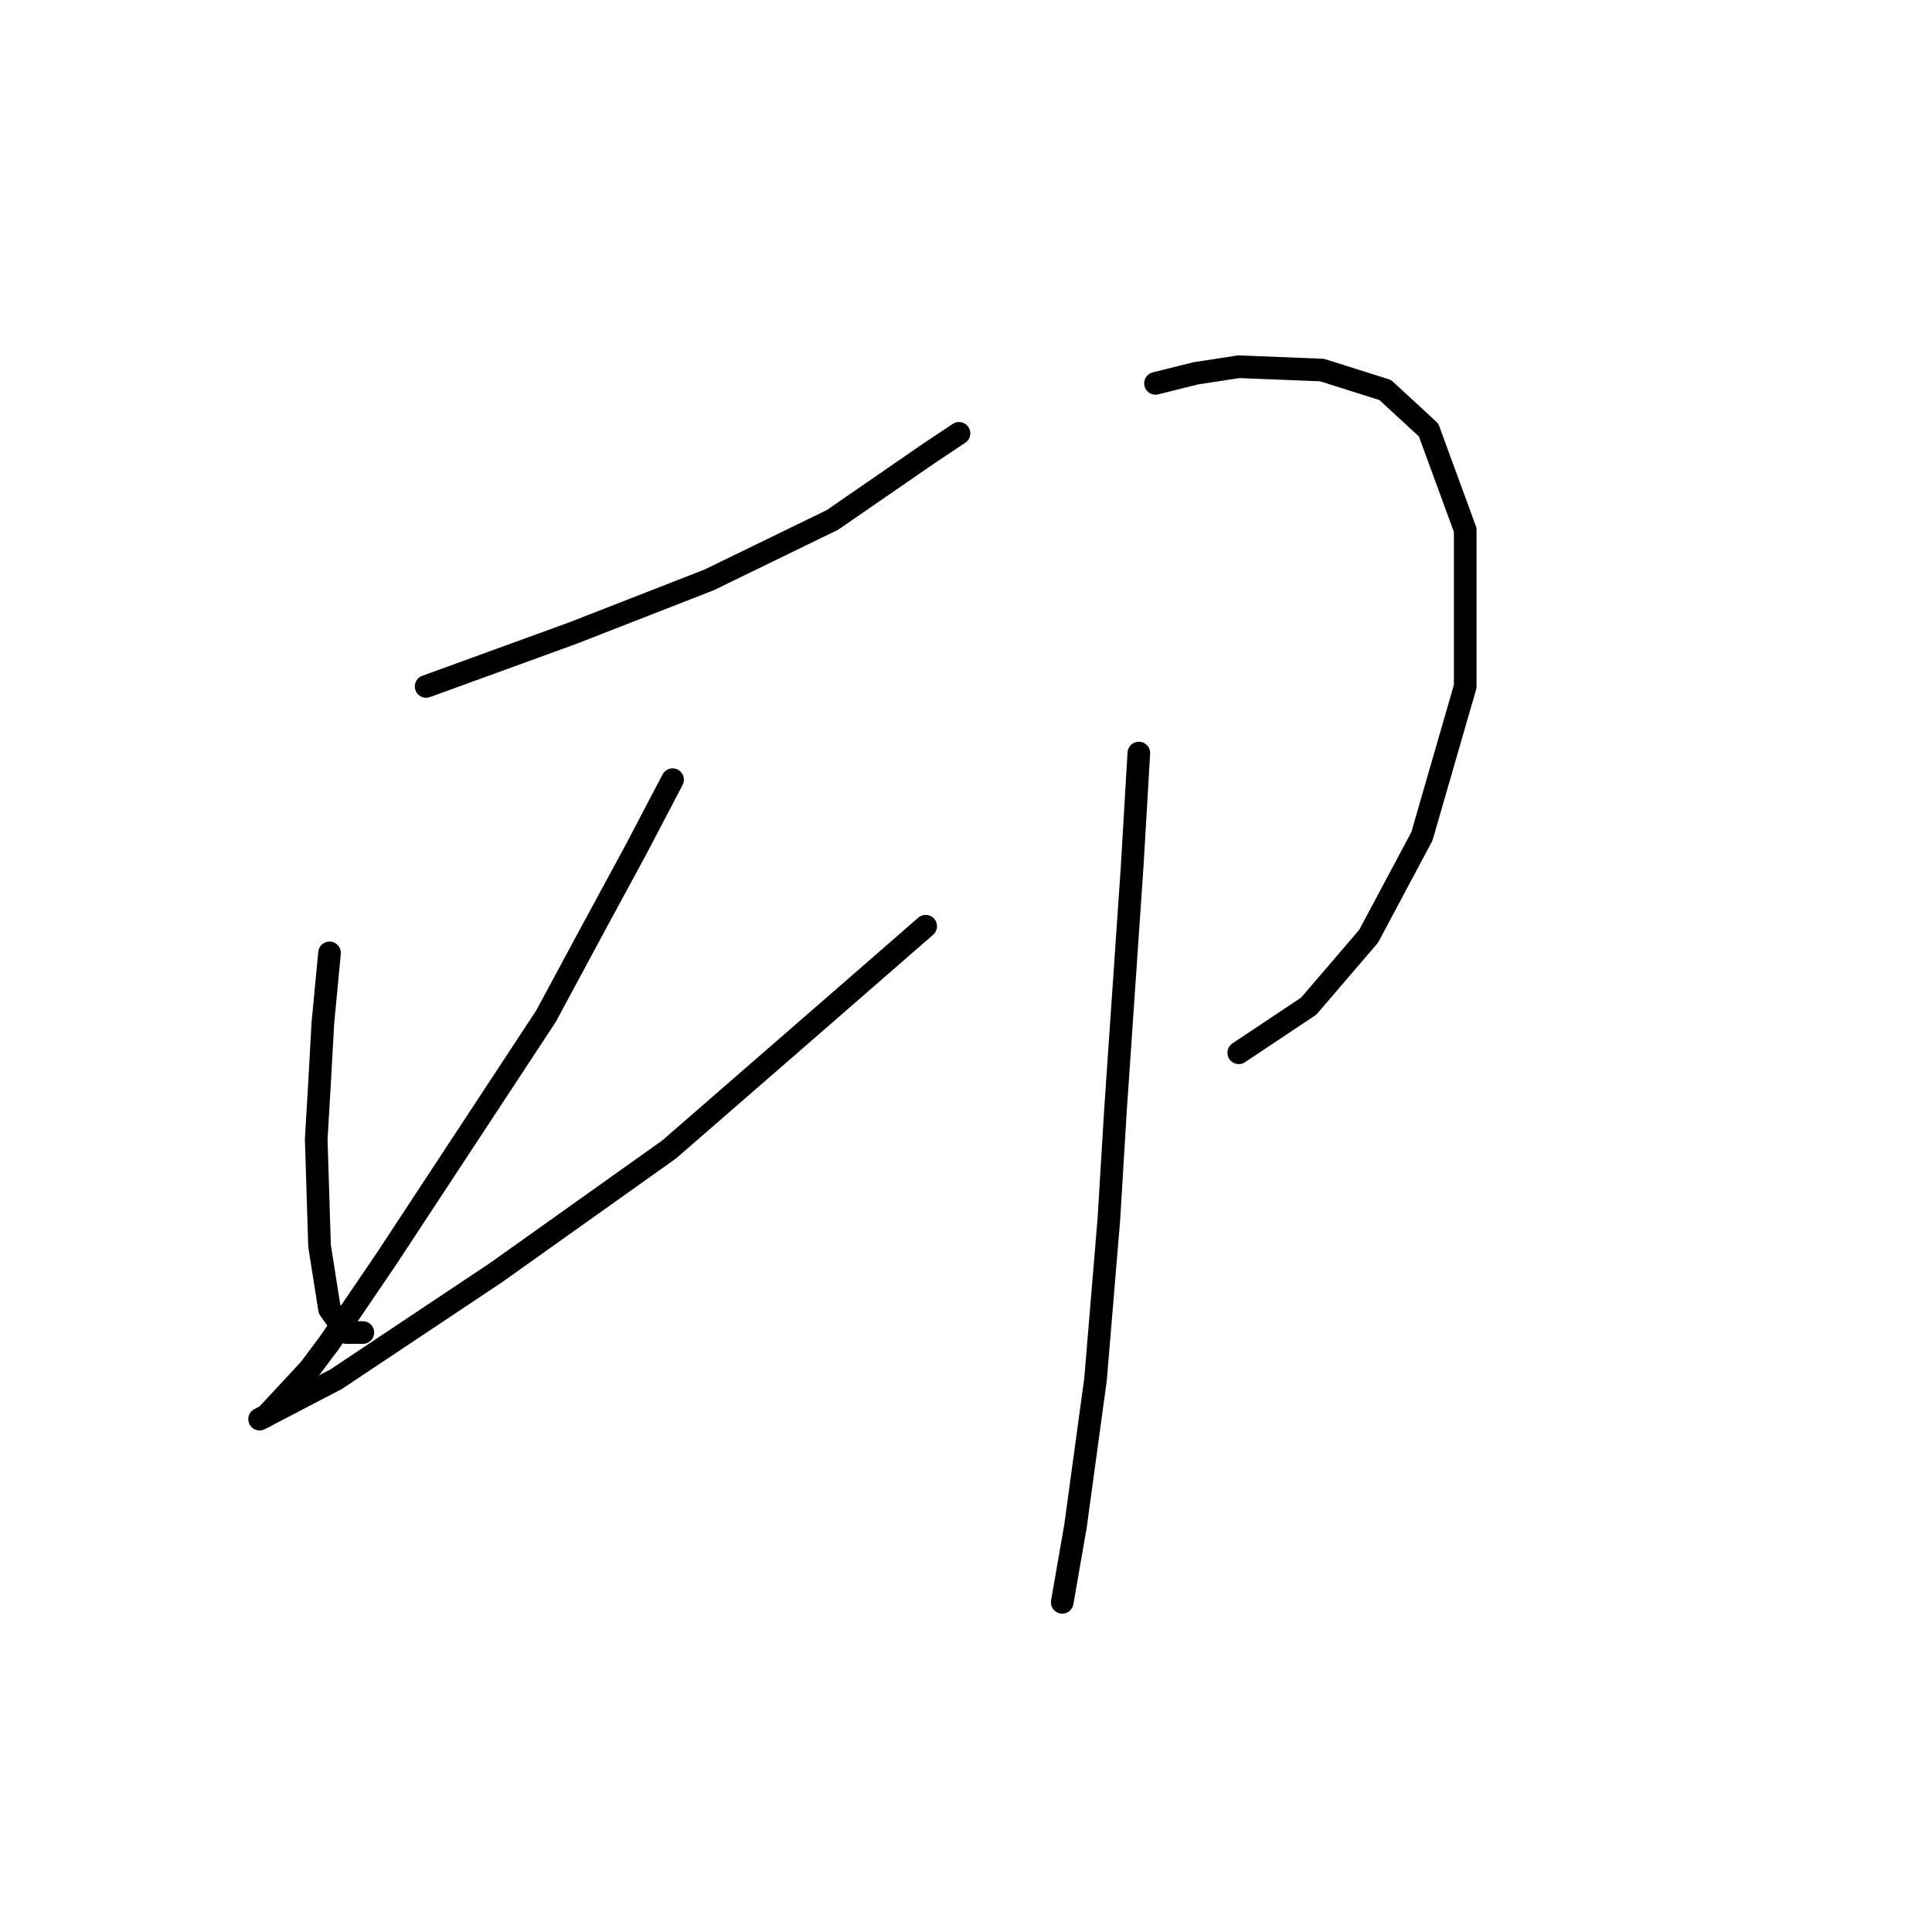 <?xml version="1.0" standalone="no"?>
    <svg width="256" height="256" xmlns="http://www.w3.org/2000/svg" version="1.1">
    <polyline stroke="black" stroke-width="3" stroke-linecap="round" fill="transparent" stroke-linejoin="round" points="56.464 90.957 75.881 83.896 93.974 76.835 110.302 68.892 123.1 60.066 127.072 57.418 127.072 57.418 " />
        <polyline stroke="black" stroke-width="3" stroke-linecap="round" fill="transparent" stroke-linejoin="round" points="43.666 126.261 42.784 135.528 42.342 143.471 41.901 150.973 42.342 165.095 43.666 173.479 45.873 176.569 48.079 176.569 48.079 176.569 " />
        <polyline stroke="black" stroke-width="3" stroke-linecap="round" fill="transparent" stroke-linejoin="round" points="89.12 103.313 84.266 112.58 78.529 123.171 72.351 134.645 51.168 166.86 43.666 177.892 41.019 181.423 35.282 187.601 34.399 188.042 34.399 188.042 44.549 182.747 65.731 168.625 88.679 152.297 108.979 134.645 122.659 122.73 122.659 122.73 " />
        <polyline stroke="black" stroke-width="3" stroke-linecap="round" fill="transparent" stroke-linejoin="round" points="153.108 50.798 158.404 49.475 164.141 48.592 175.173 49.033 183.558 51.681 189.295 56.977 194.149 70.216 194.149 90.957 188.412 110.815 181.352 124.054 173.408 133.321 164.141 139.499 164.141 139.499 " />
        <polyline stroke="black" stroke-width="3" stroke-linecap="round" fill="transparent" stroke-linejoin="round" points="150.902 99.783 150.019 114.787 147.813 147.002 146.93 161.564 145.165 182.747 142.517 202.164 140.752 212.314 140.752 212.314 " />
        </svg>